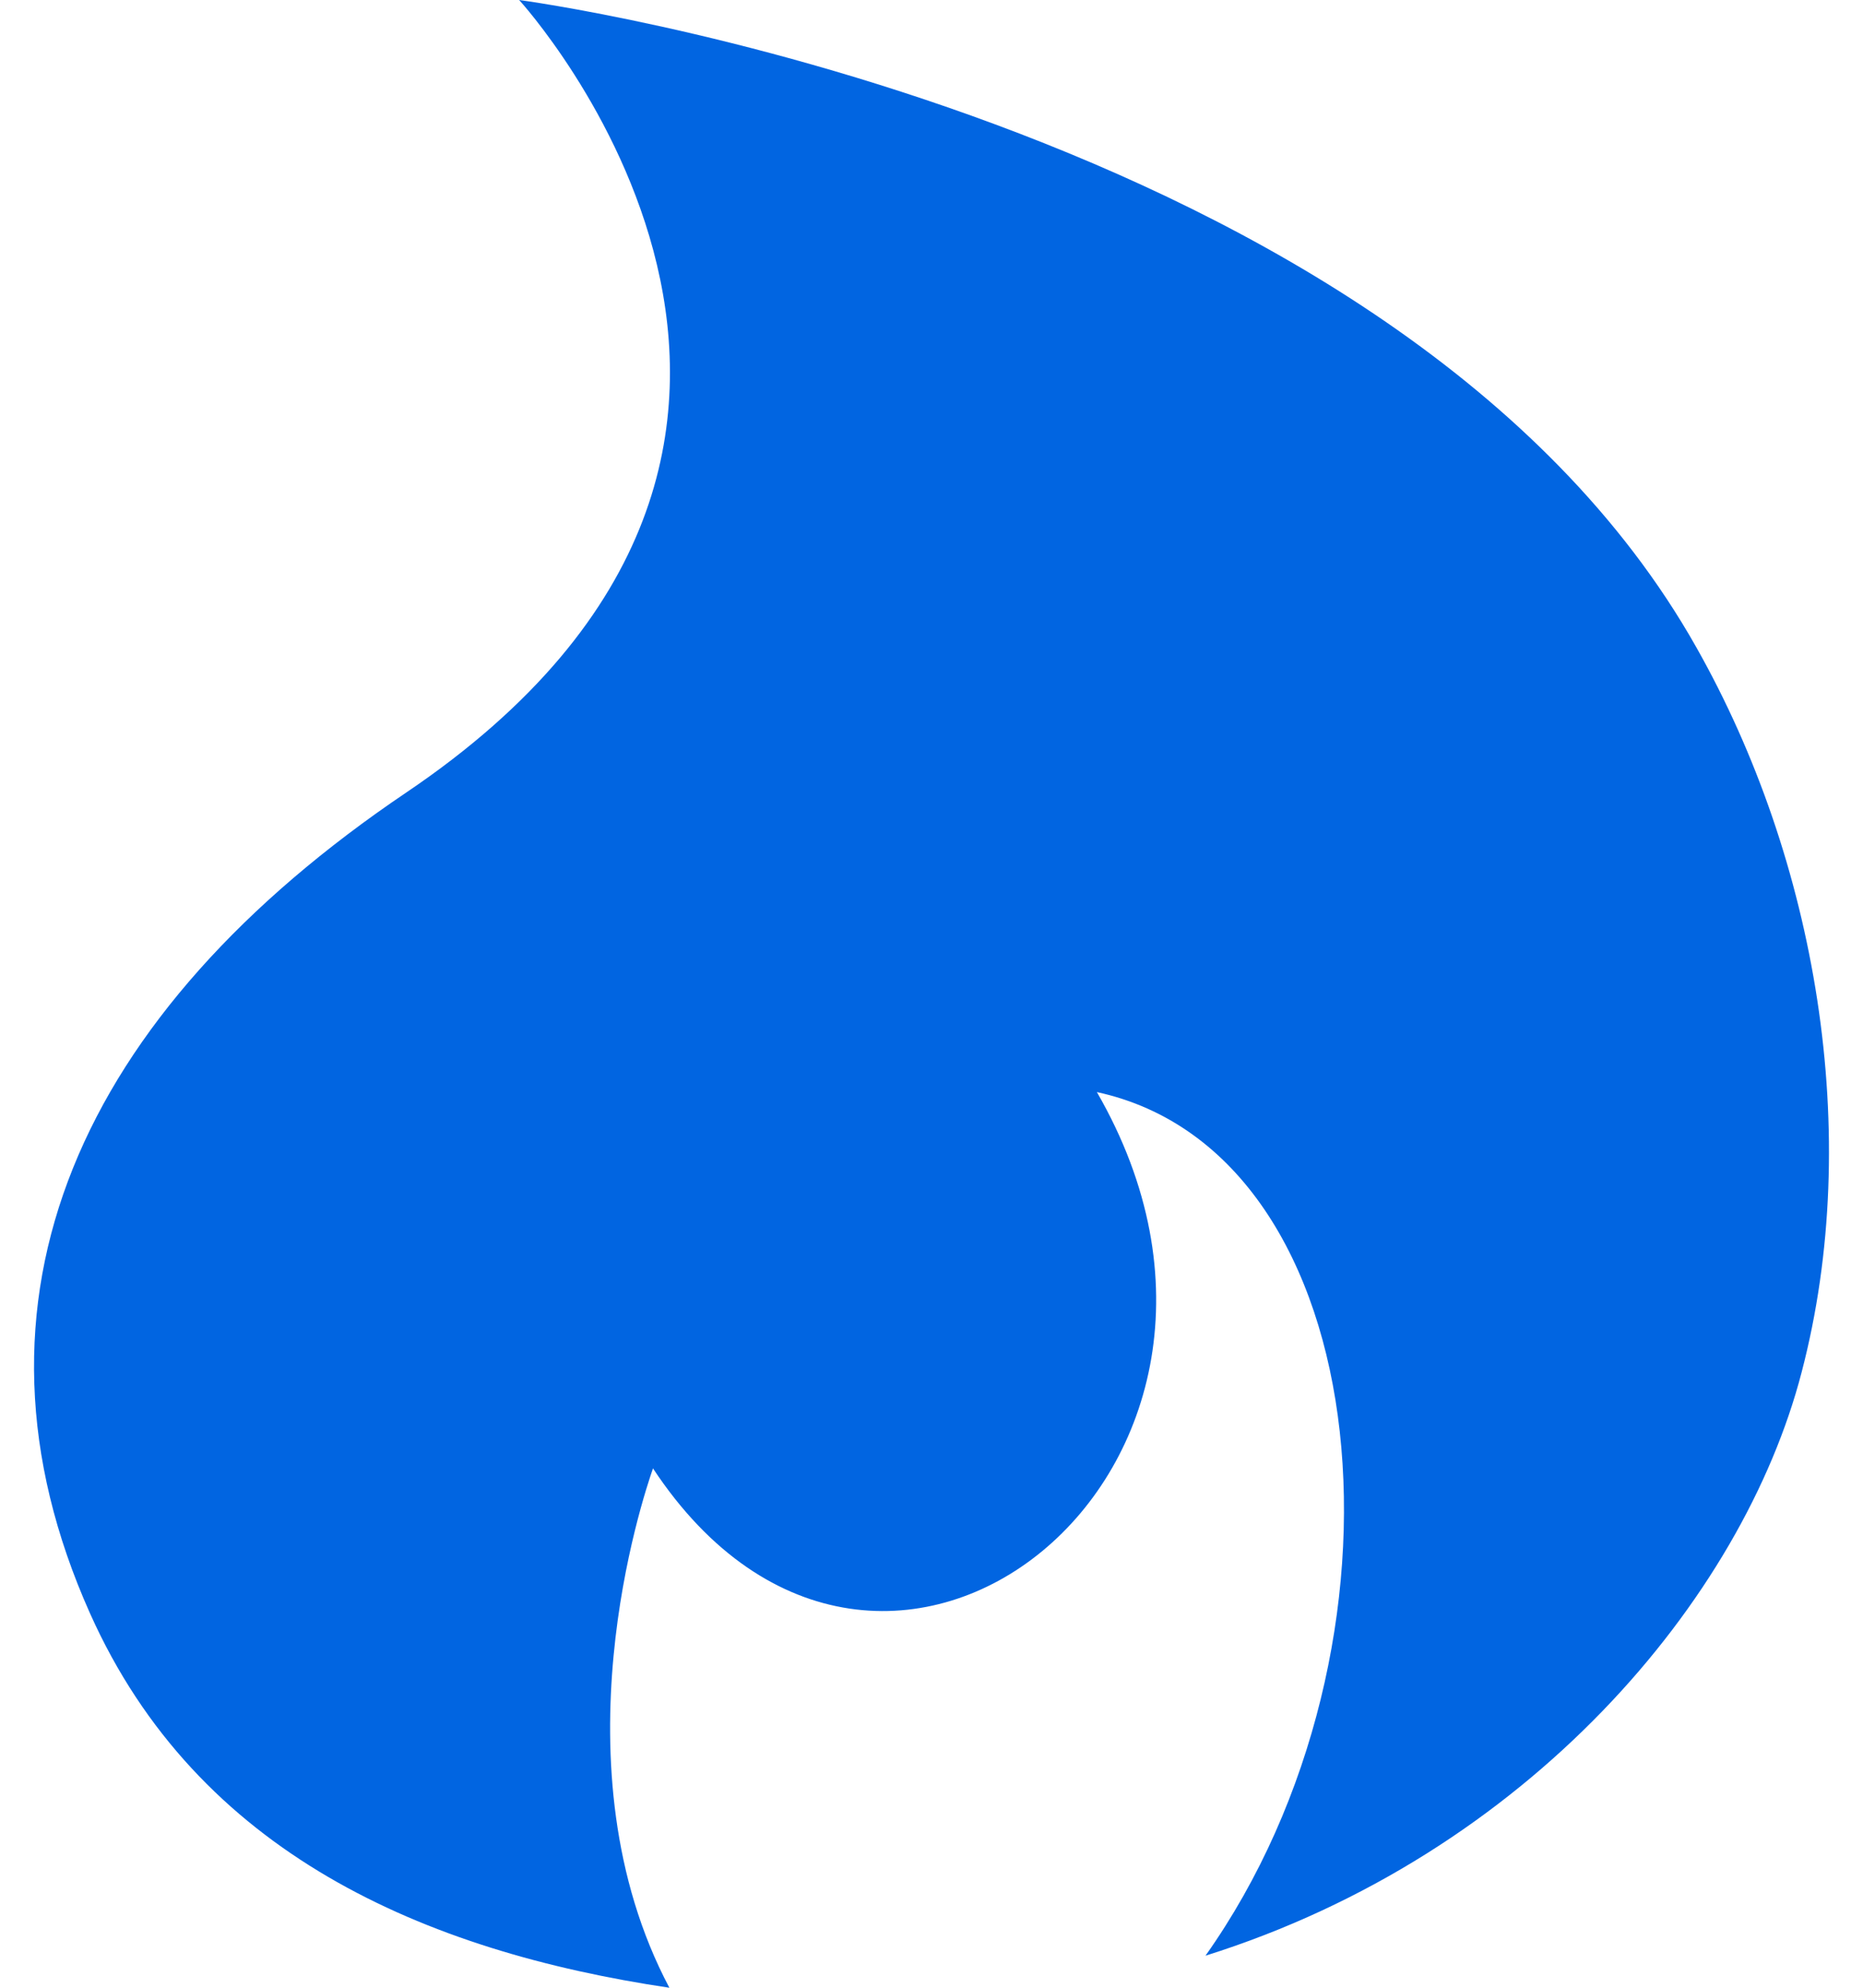 <svg width="30" height="32" viewBox="0 0 30 32" fill="none" xmlns="http://www.w3.org/2000/svg">
 <path  d= "M27.315 10.419C22.495 1.871 8.36 0 8.36 0C8.36 0 14.883 7.123 6.547 12.755C1.276 16.31 -0.808 20.929 1.45 25.974C3.179 29.839 6.837 31.413 10.779 32C8.895 28.445 10.354 24.103 10.515 23.639C14.199 29.213 21.16 23.639 17.663 17.581C22.244 18.574 22.928 26.523 19.412 31.484C24.605 29.852 28.063 25.748 29.012 22.09C30.012 18.265 29.25 13.839 27.315 10.419V10.419Z" fill="#0165E1" /></svg>